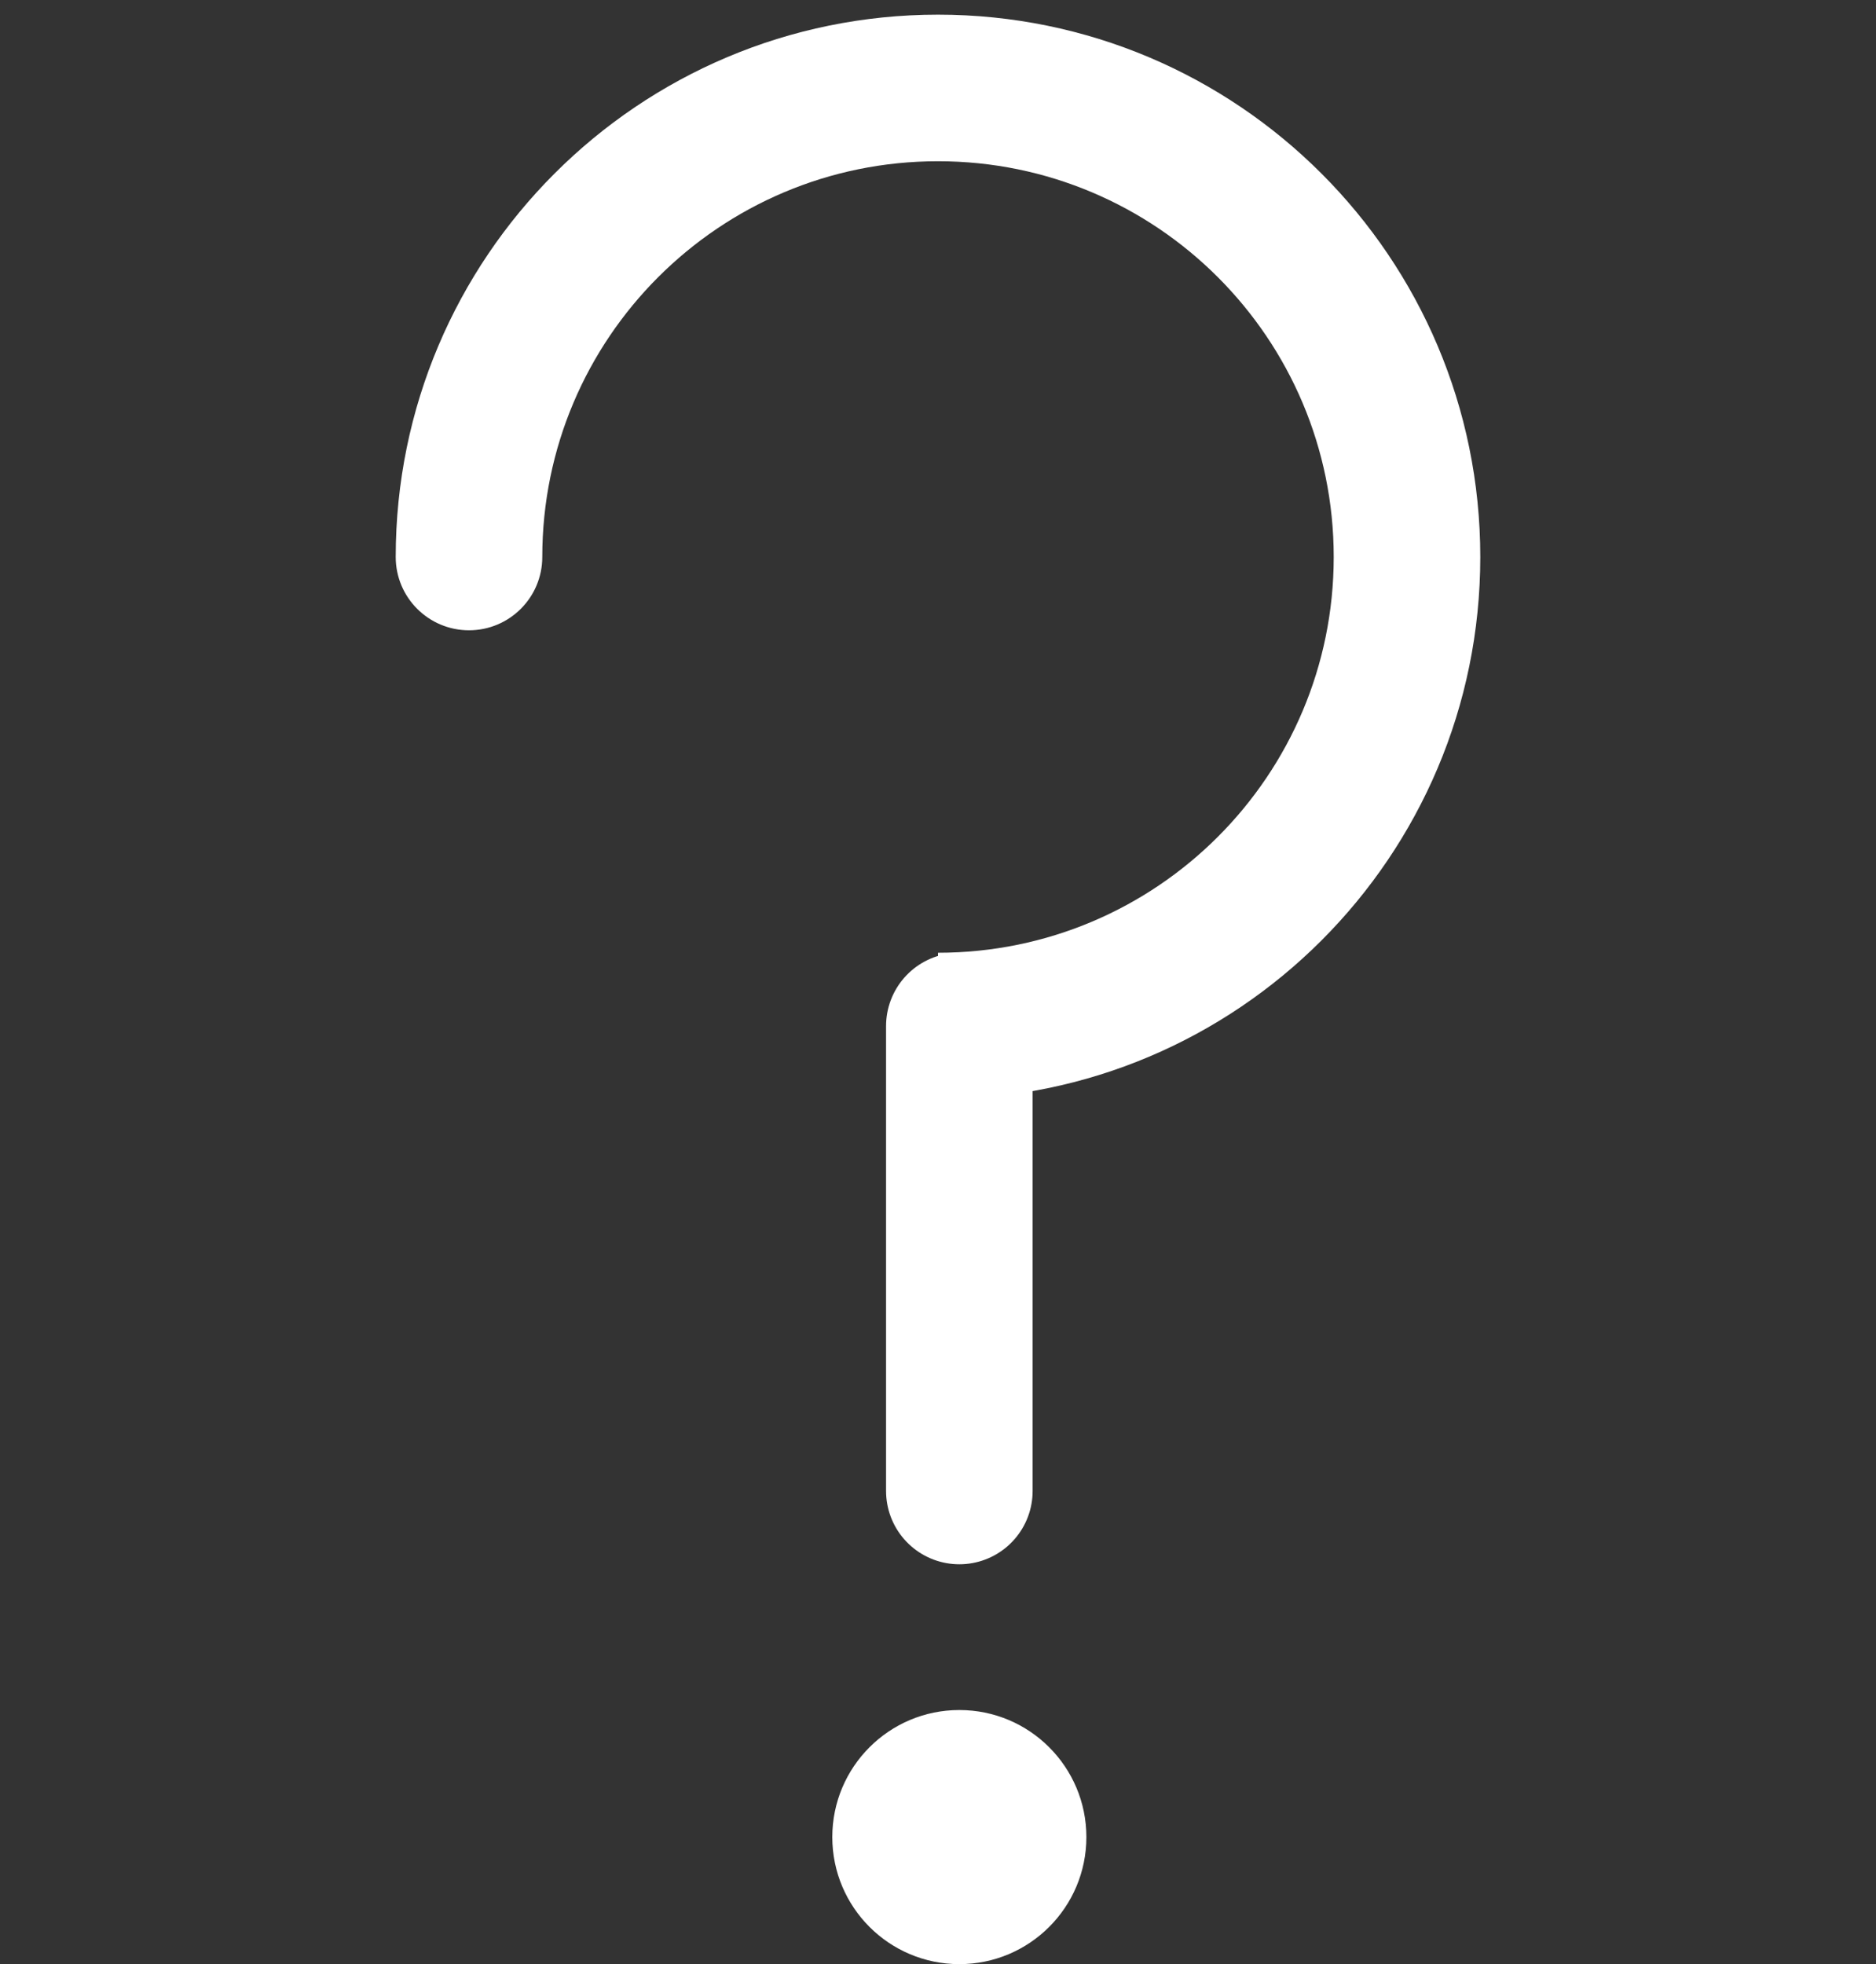 <svg width="64" height="67" viewBox="0 0 64 67" fill="none" xmlns="http://www.w3.org/2000/svg">
<rect x="0" y="0" width="64" height="67" fill="#333333" stroke="none"/>
<path d="M13.5 19C13.5 20.381 14.619 21.5 16 21.5C17.381 21.5 18.5 20.381 18.5 19H13.5ZM45.5 19C45.5 26.456 39.456 32.5 32 32.5V37.5C42.217 37.5 50.5 29.217 50.5 19H45.5ZM18.5 19C18.5 11.544 24.544 5.5 32 5.5V0.5C21.783 0.5 13.5 8.783 13.5 19H18.5ZM32 5.5C39.456 5.5 45.5 11.544 45.5 19H50.5C50.5 8.783 42.217 0.5 32 0.5V5.5Z" fill="white"/>
<path d="M32.728 35V50.86" stroke="white" stroke-width="5" stroke-linecap="round" stroke-linejoin="round"/>
<circle cx="32.728" cy="62.666" r="4.334" fill="white"/>
</svg>
